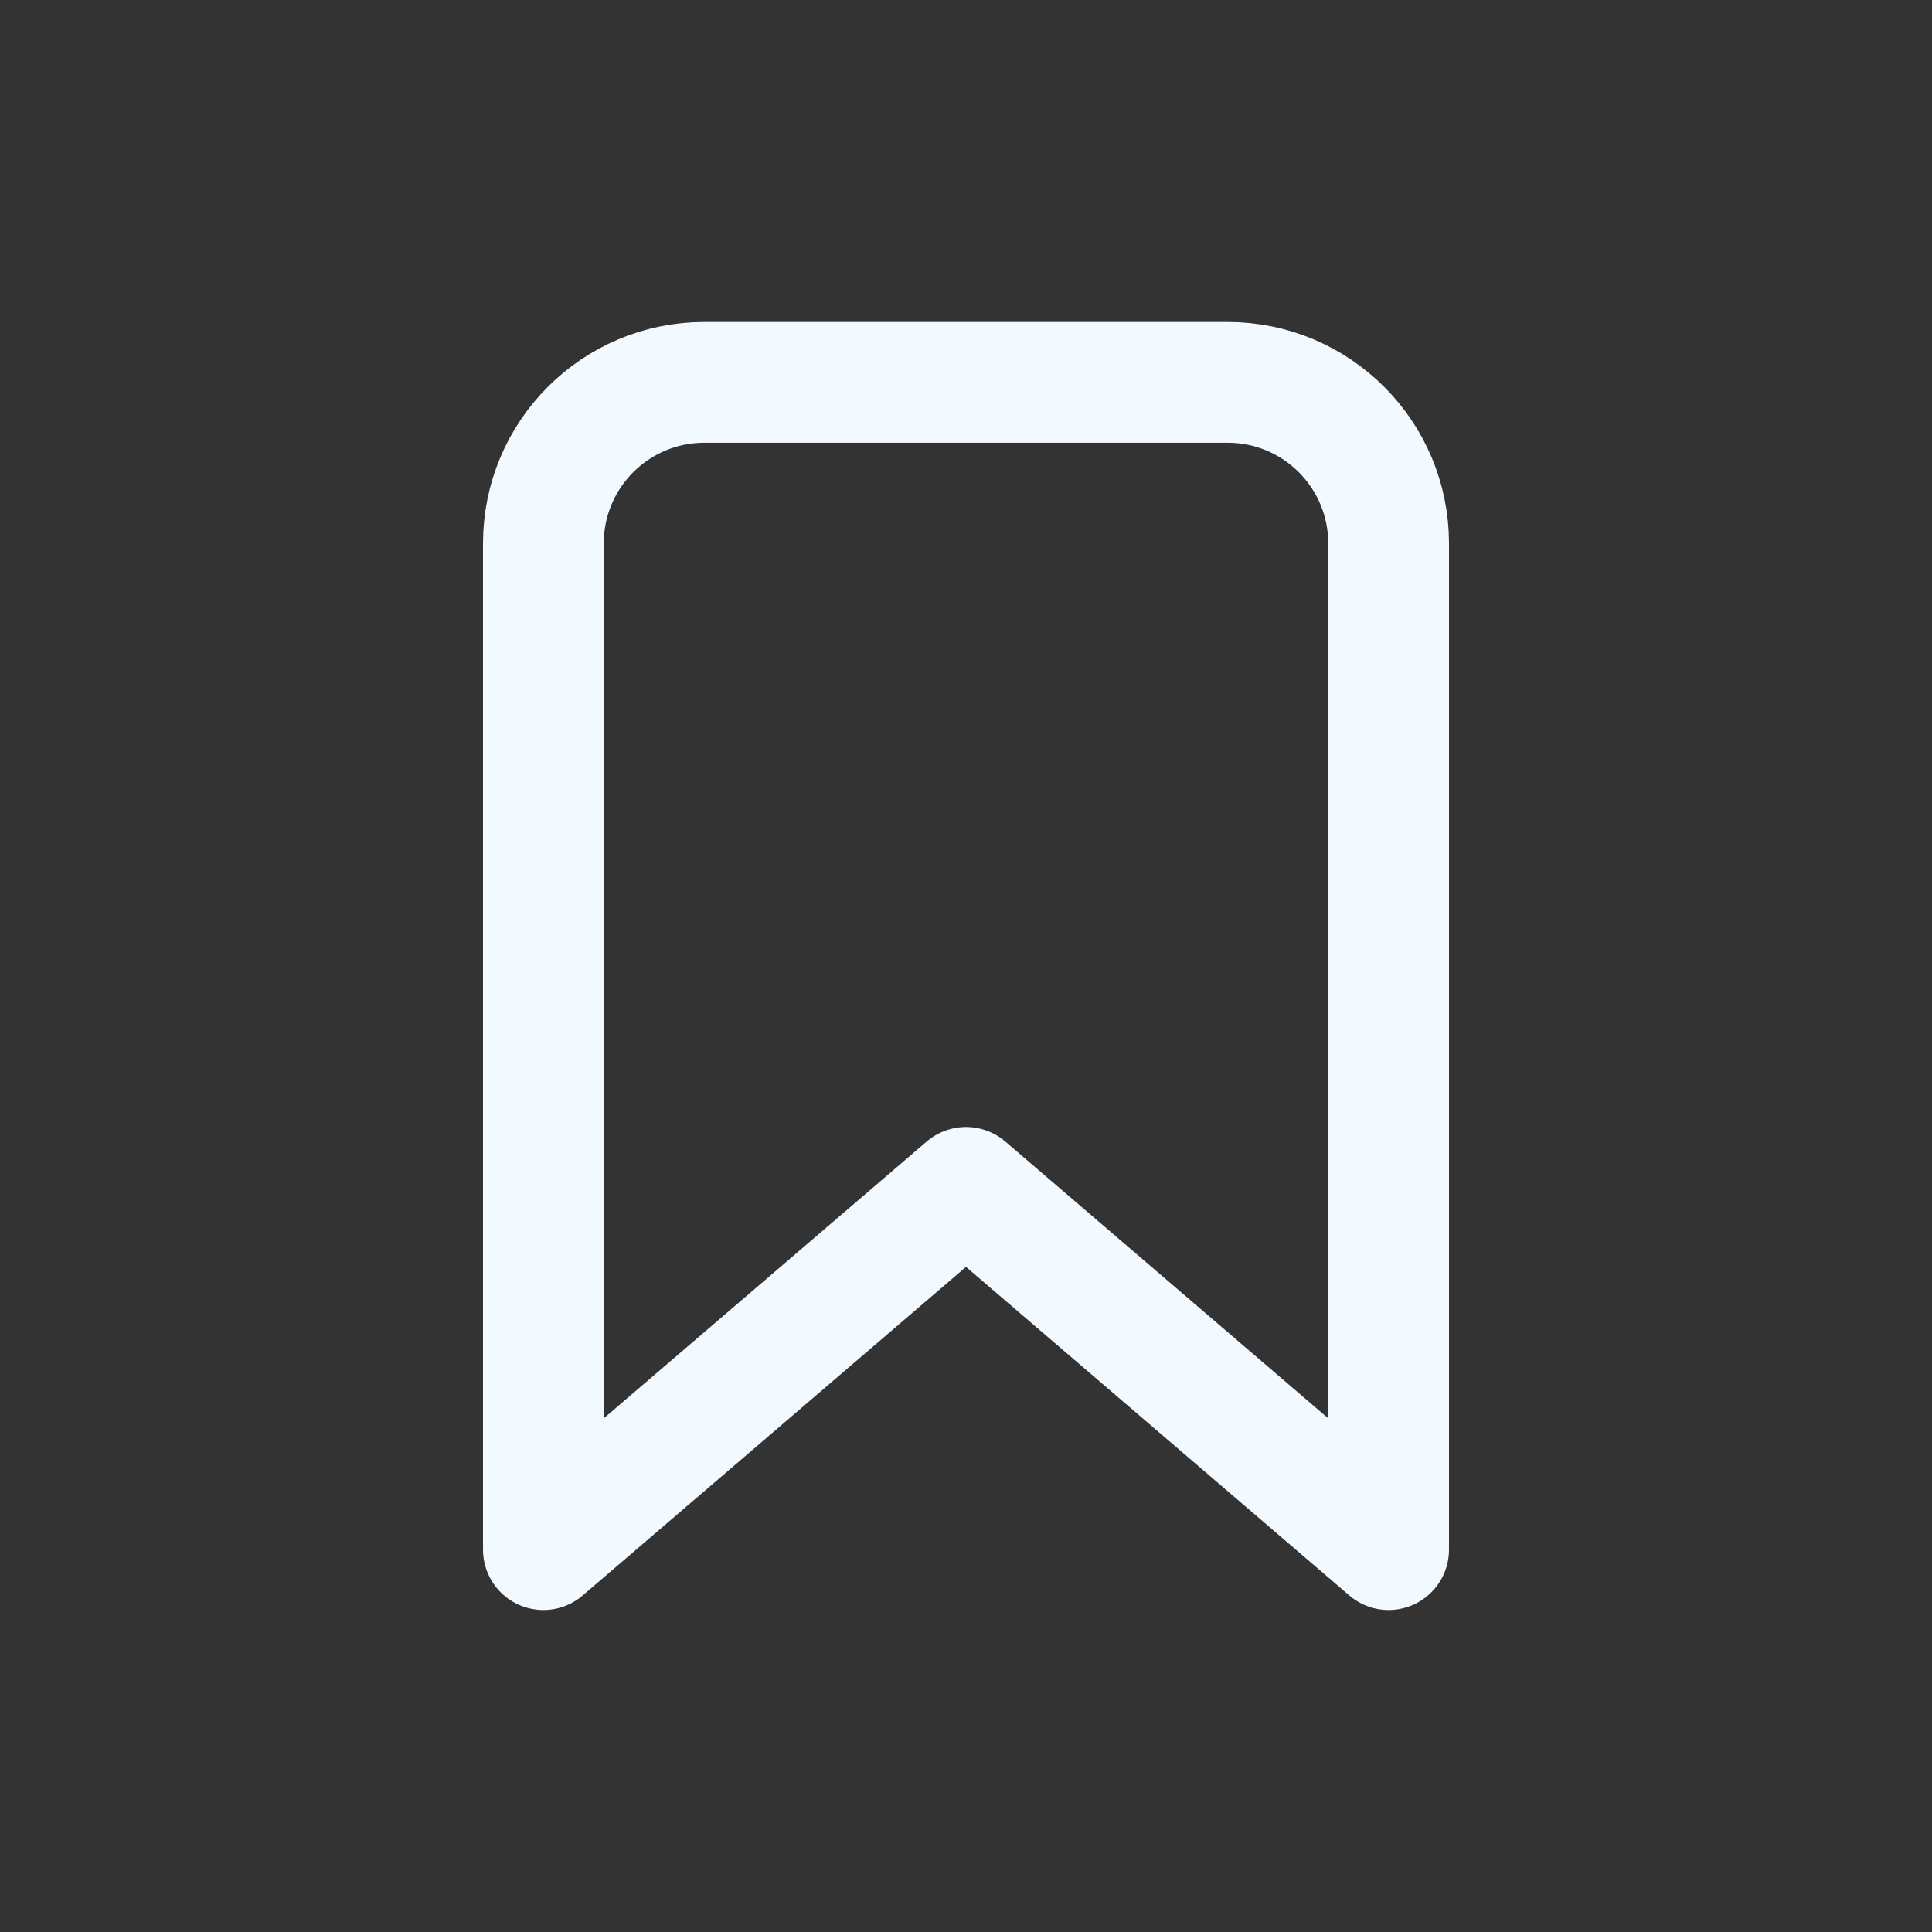 <svg width="48" height="48" viewBox="0 0 48 48" fill="none" xmlns="http://www.w3.org/2000/svg">
<rect x="0" y="0" width="48" height="48" fill="#333333" stroke="none"/>
<path d="M13.5 13.5C13.5 11.291 15.291 9.5 17.5 9.5H30.5C32.709 9.5 34.5 11.291 34.5 13.5V38.5L24 29.5L13.5 38.5V13.5Z" stroke="#F2F9FF" stroke-width="3" stroke-linecap="round" stroke-linejoin="round"/>
</svg>
